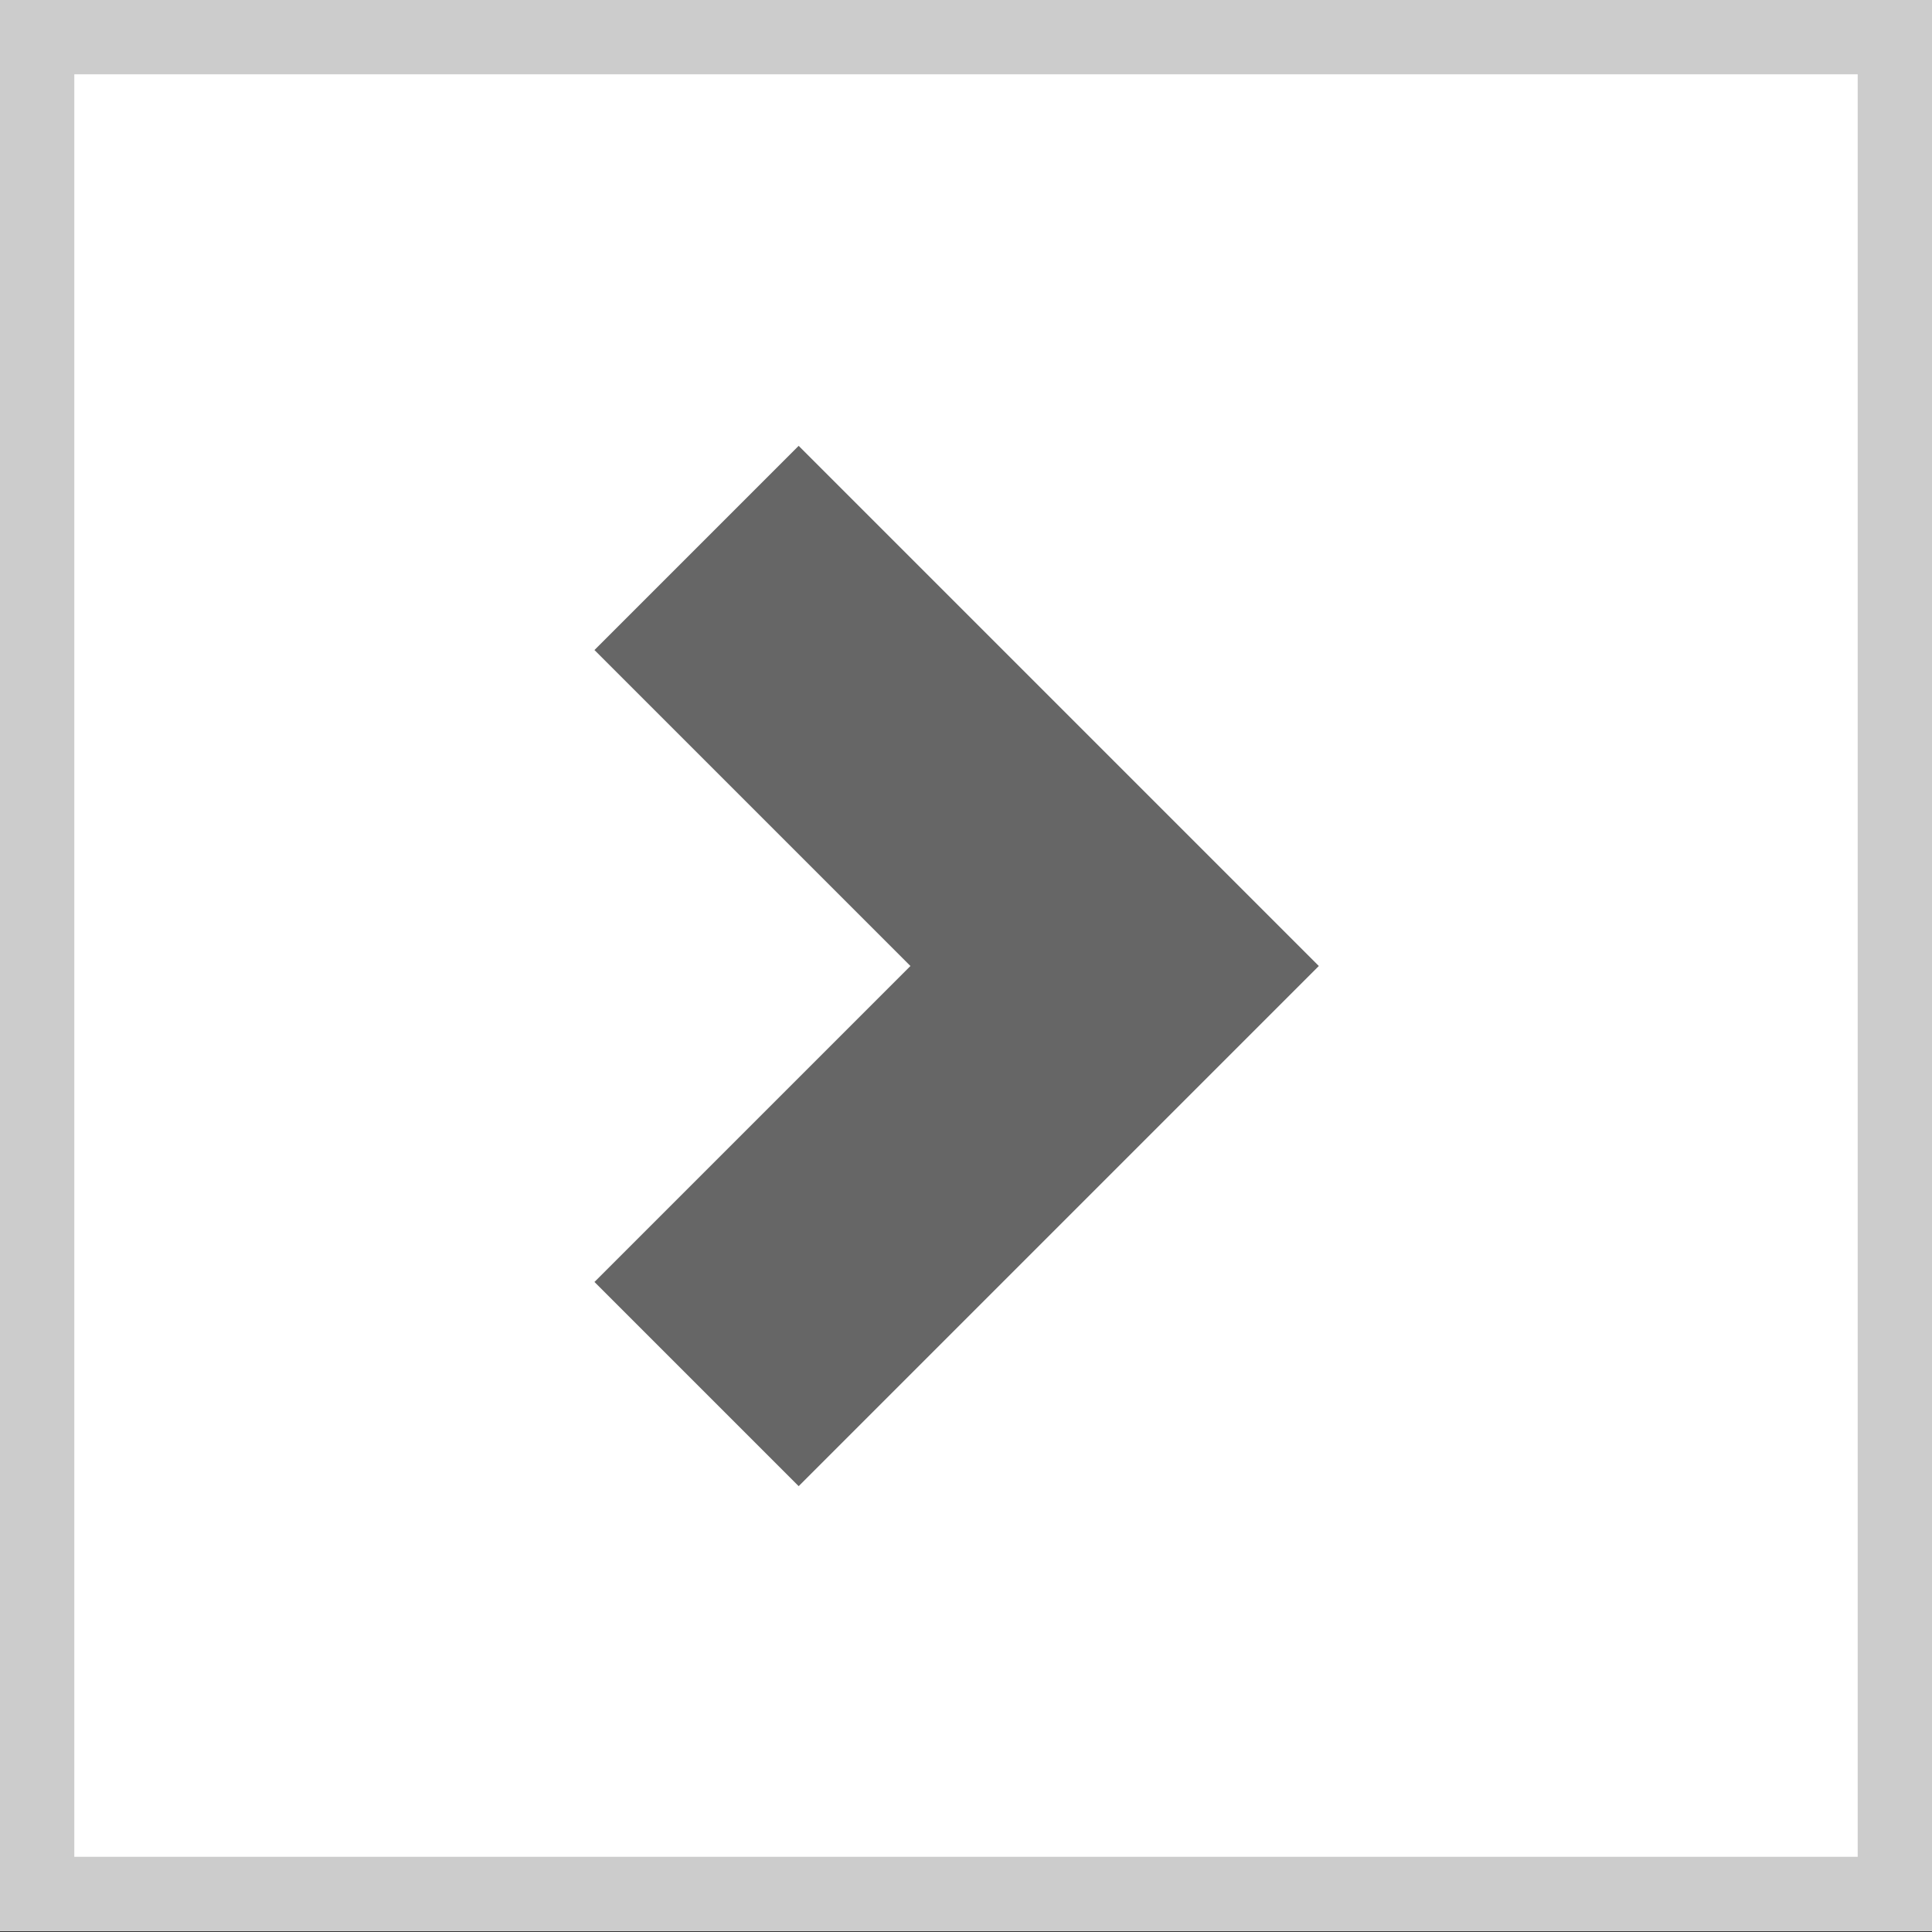 <?xml version="1.0" encoding="UTF-8"?>
<svg width="26px" height="26px" viewBox="0 0 26 26" version="1.1" xmlns="http://www.w3.org/2000/svg" xmlns:xlink="http://www.w3.org/1999/xlink">
    <rect x="0" y="0" width="26" height="26" fill="#333333" stroke="none"/>
    <!-- Generator: Sketch 43.1 (39012) - http://www.bohemiancoding.com/sketch -->
    <title>icoon-verder-wit</title>
    <desc>Created with Sketch.</desc>
    <defs>
        <polygon id="path-1" points="0 25.988 26 25.988 26 0 0 0"></polygon>
    </defs>
    <g id="Dataportaal" stroke="none" stroke-width="1" fill="none" fill-rule="evenodd">
        <g id="Dataset" transform="translate(-978, -732)">
            <g id="icoon-verder-wit" transform="translate(978, 732)">
                <g id="Fill-1">
                    <use fill="#FFFFFF" fill-rule="evenodd" xlink:href="#path-1"></use>
                    <path stroke="#CCCCCC" stroke-width="1" d="M0.5,25.488 L0.5,0.5 L25.5,0.5 L25.5,25.488 L0.5,25.488 Z"></path>
                </g>
                <polygon id="Fill-2" fill="#666666" fill-rule="evenodd" points="15 10.252 10.748 6 8 8.748 12.252 13 8 17.252 10.748 20 15 15.748 17.748 13"></polygon>
            </g>
        </g>
    </g>
</svg>